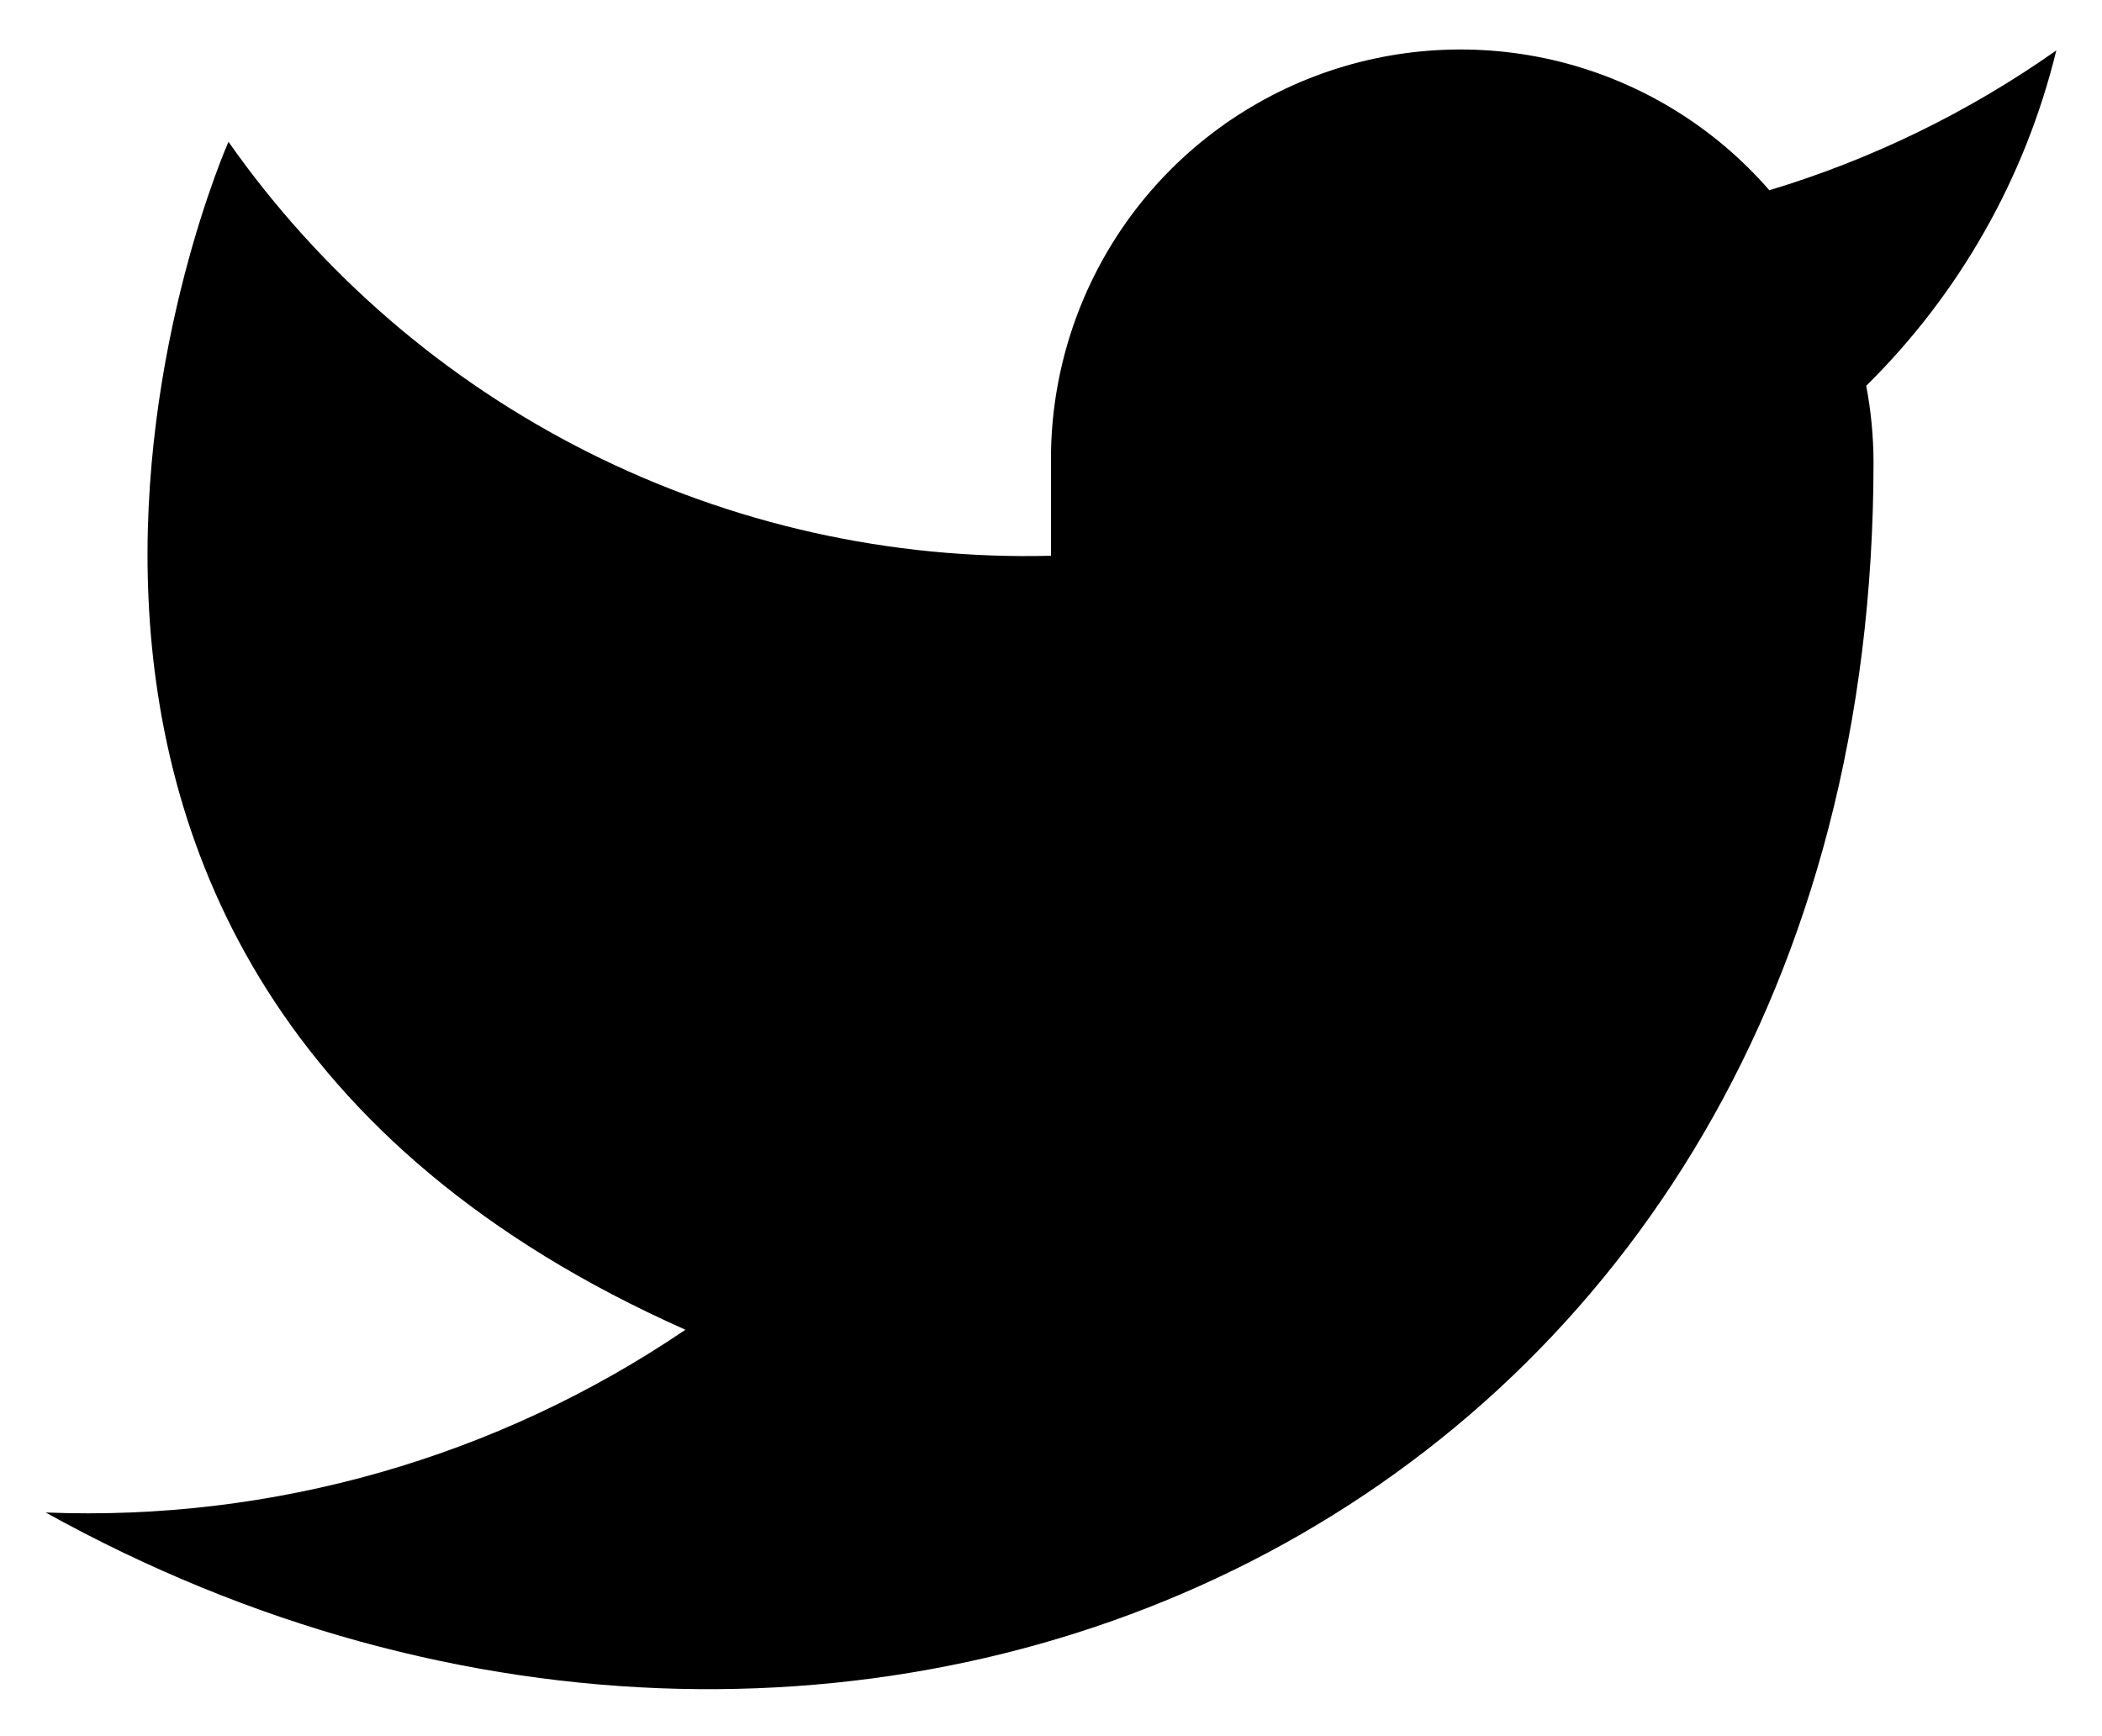<svg width="23" height="19" viewBox="0 0 23 19" fill="none" xmlns="http://www.w3.org/2000/svg">
<path d="M22.5 0.552C21.542 1.227 20.482 1.744 19.36 2.082C18.758 1.389 17.957 0.898 17.067 0.675C16.177 0.453 15.239 0.509 14.382 0.836C13.525 1.163 12.788 1.746 12.273 2.505C11.758 3.265 11.488 4.164 11.5 5.082V6.082C9.743 6.127 8.001 5.737 6.431 4.947C4.861 4.157 3.51 2.99 2.5 1.552C2.5 1.552 -1.5 10.552 7.5 14.552C5.441 15.95 2.987 16.651 0.5 16.552C9.5 21.552 20.5 16.552 20.5 5.052C20.499 4.773 20.472 4.495 20.42 4.222C21.441 3.215 22.161 1.944 22.5 0.552Z" fill="black"/>
</svg>
